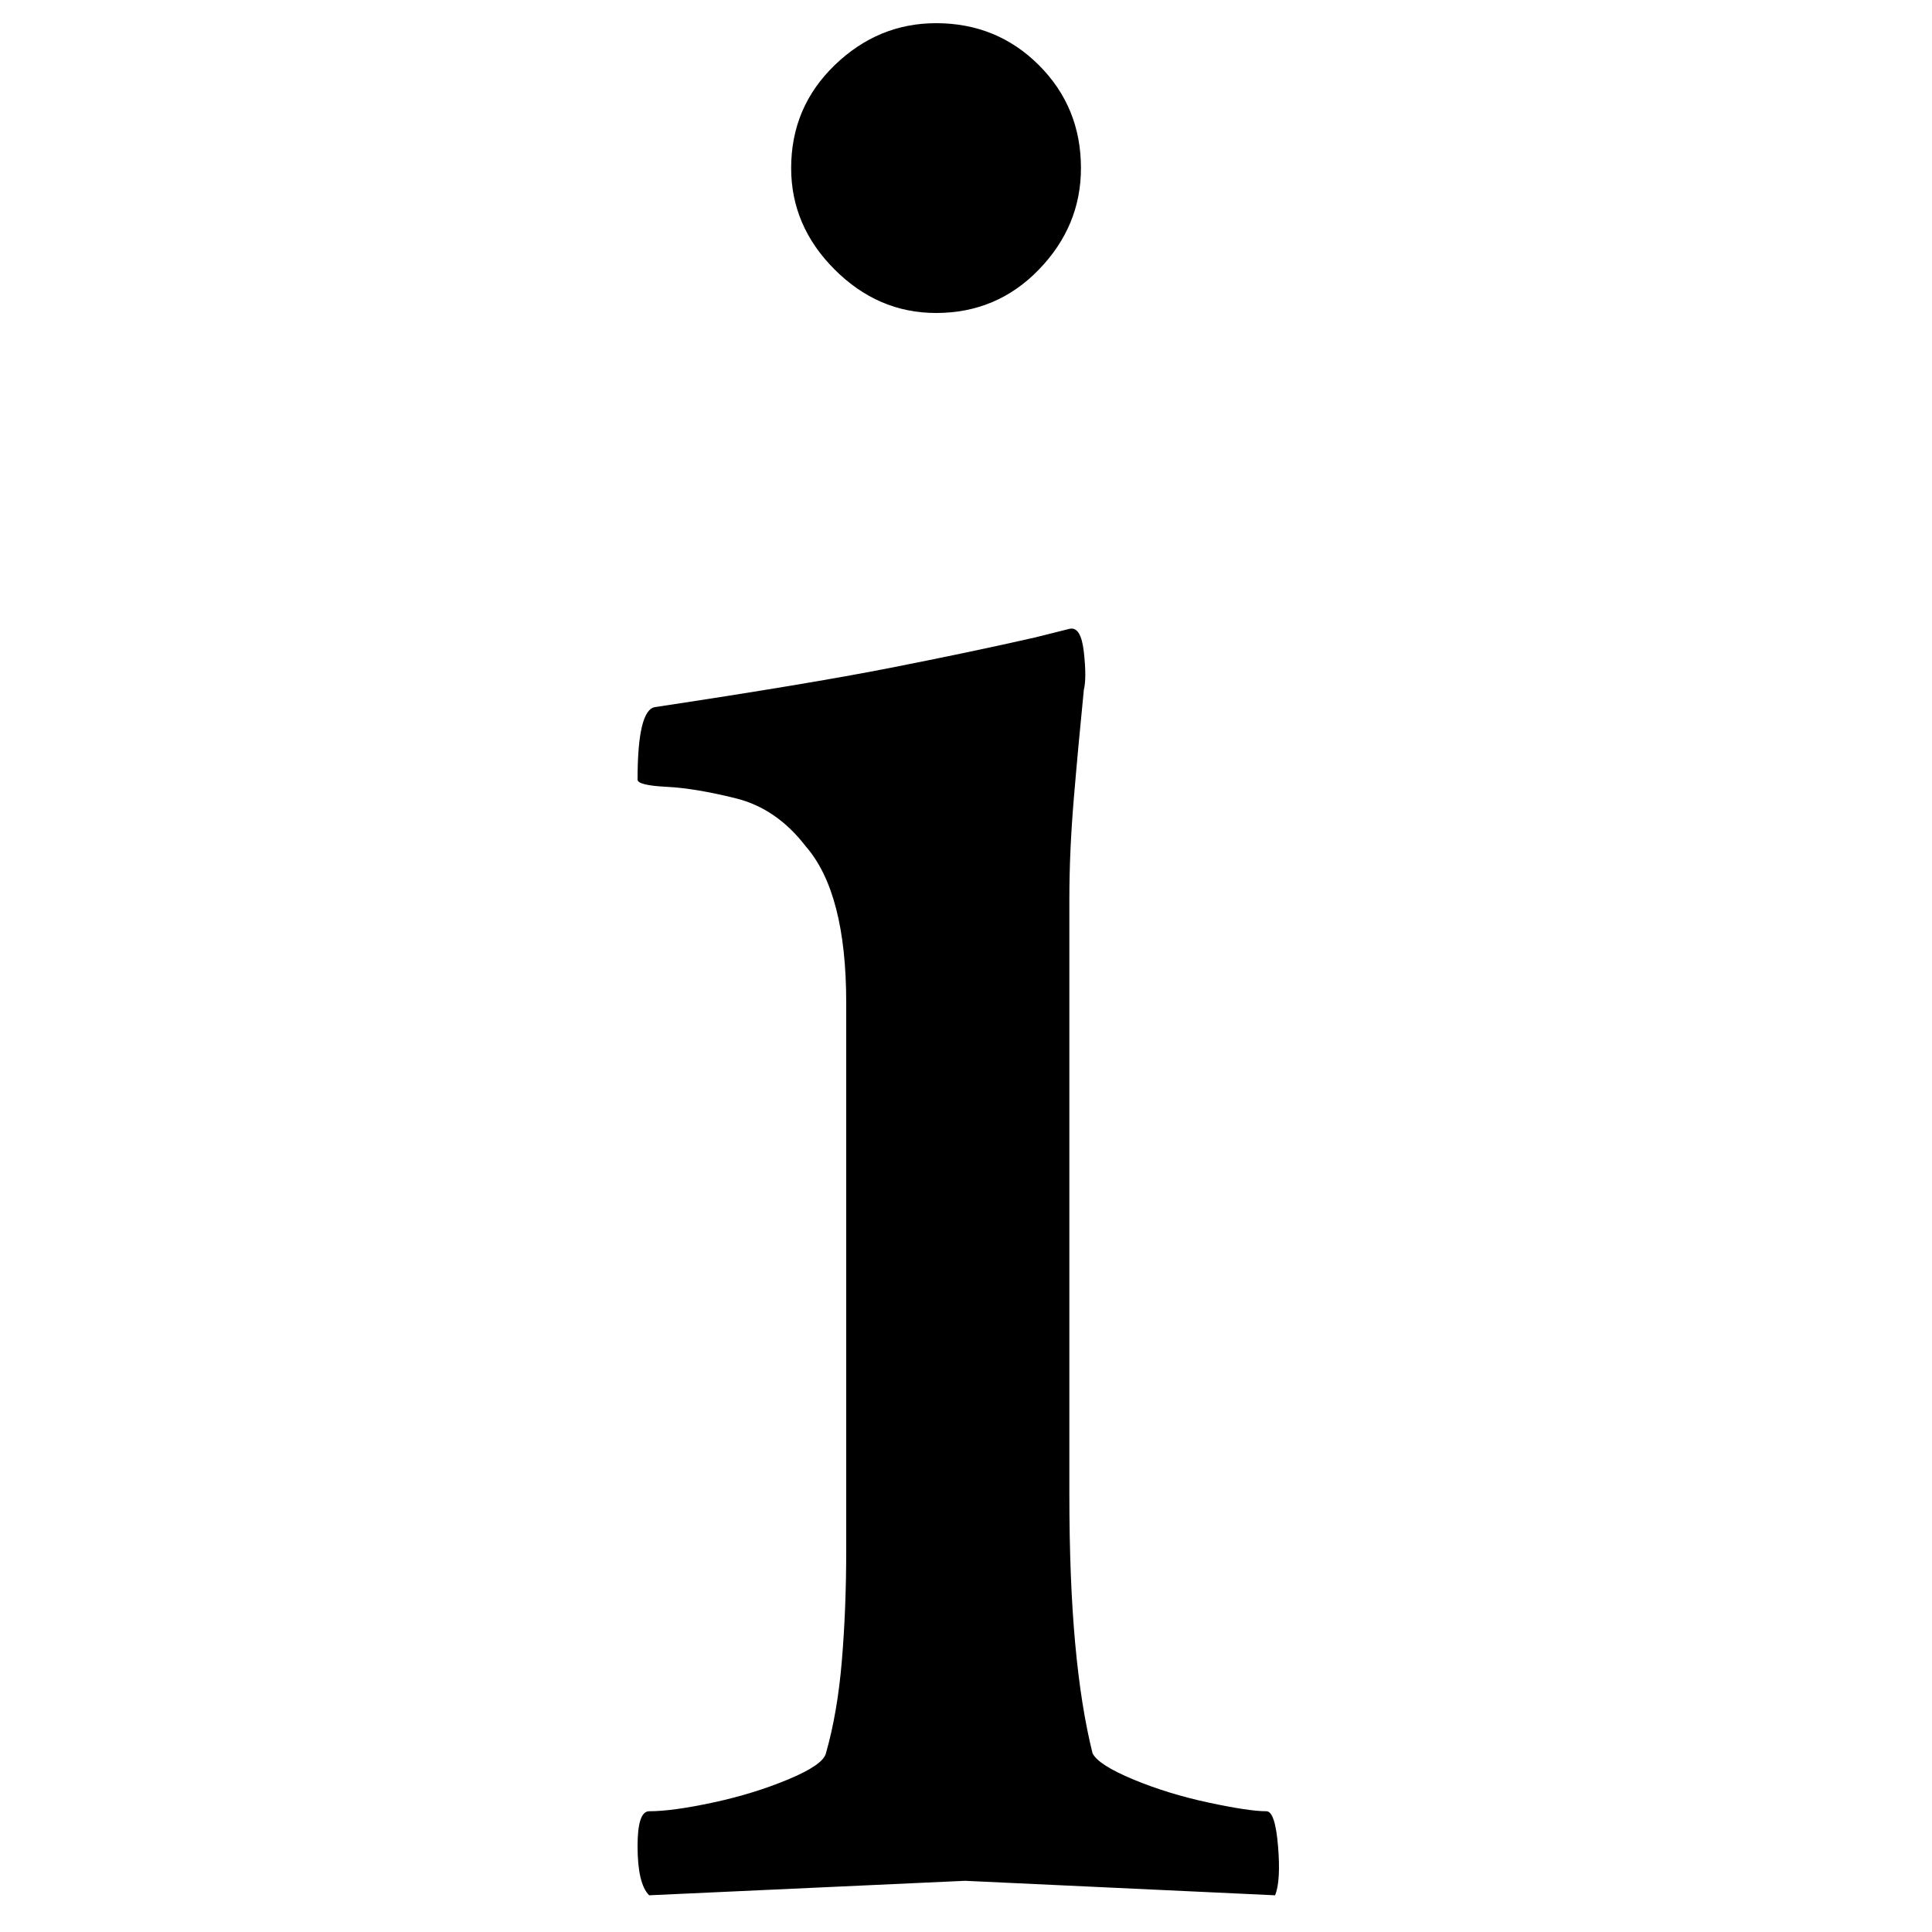 <svg height="512" width="512" xmlns="http://www.w3.org/2000/svg">
<style>
path { fill: black; fill-rule: nonzero; }
</style>
<g transform="scale(0.768) translate(188, 651) scale(1, -1)">
<path d="M36,-3 q-4,4,-4,17 q0,12,4,12 q8,0,22,3 q14,3,26,8 q12,5,13,9 q4,14,5.5,32 q1.5,18,1.5,38 l0,189 q0,38,-14,54 q-10,13,-24,16.5 q-14,3.5,-24,4 q-10,0.5,-10,2.5 q0,24,6,25 q53,8,81,13.5 q28,5.5,50,10.5 l12,3 q4,1,5,-8 q1,-9,0,-13 q-2,-20,-3.5,-38 q-1.5,-18,-1.5,-34 l0,-206 q0,-29,2,-51 q2,-22,6,-38 q2,-4,14,-9 q12,-5,26,-8 q14,-3,20,-3 q3,0,4,-12 q1,-12,-1,-17 l-107,5 l-109,-5 z M135,543 q-20,0,-35,15 q-15,15,-15,35 q0,21,15,35.5 q15,14.5,35,14.5 q21,0,35.5,-14.5 q14.5,-14.5,14.5,-35.5 q0,-20,-14.5,-35 q-14.5,-15,-35.5,-15 z"/>
</g>
</svg>